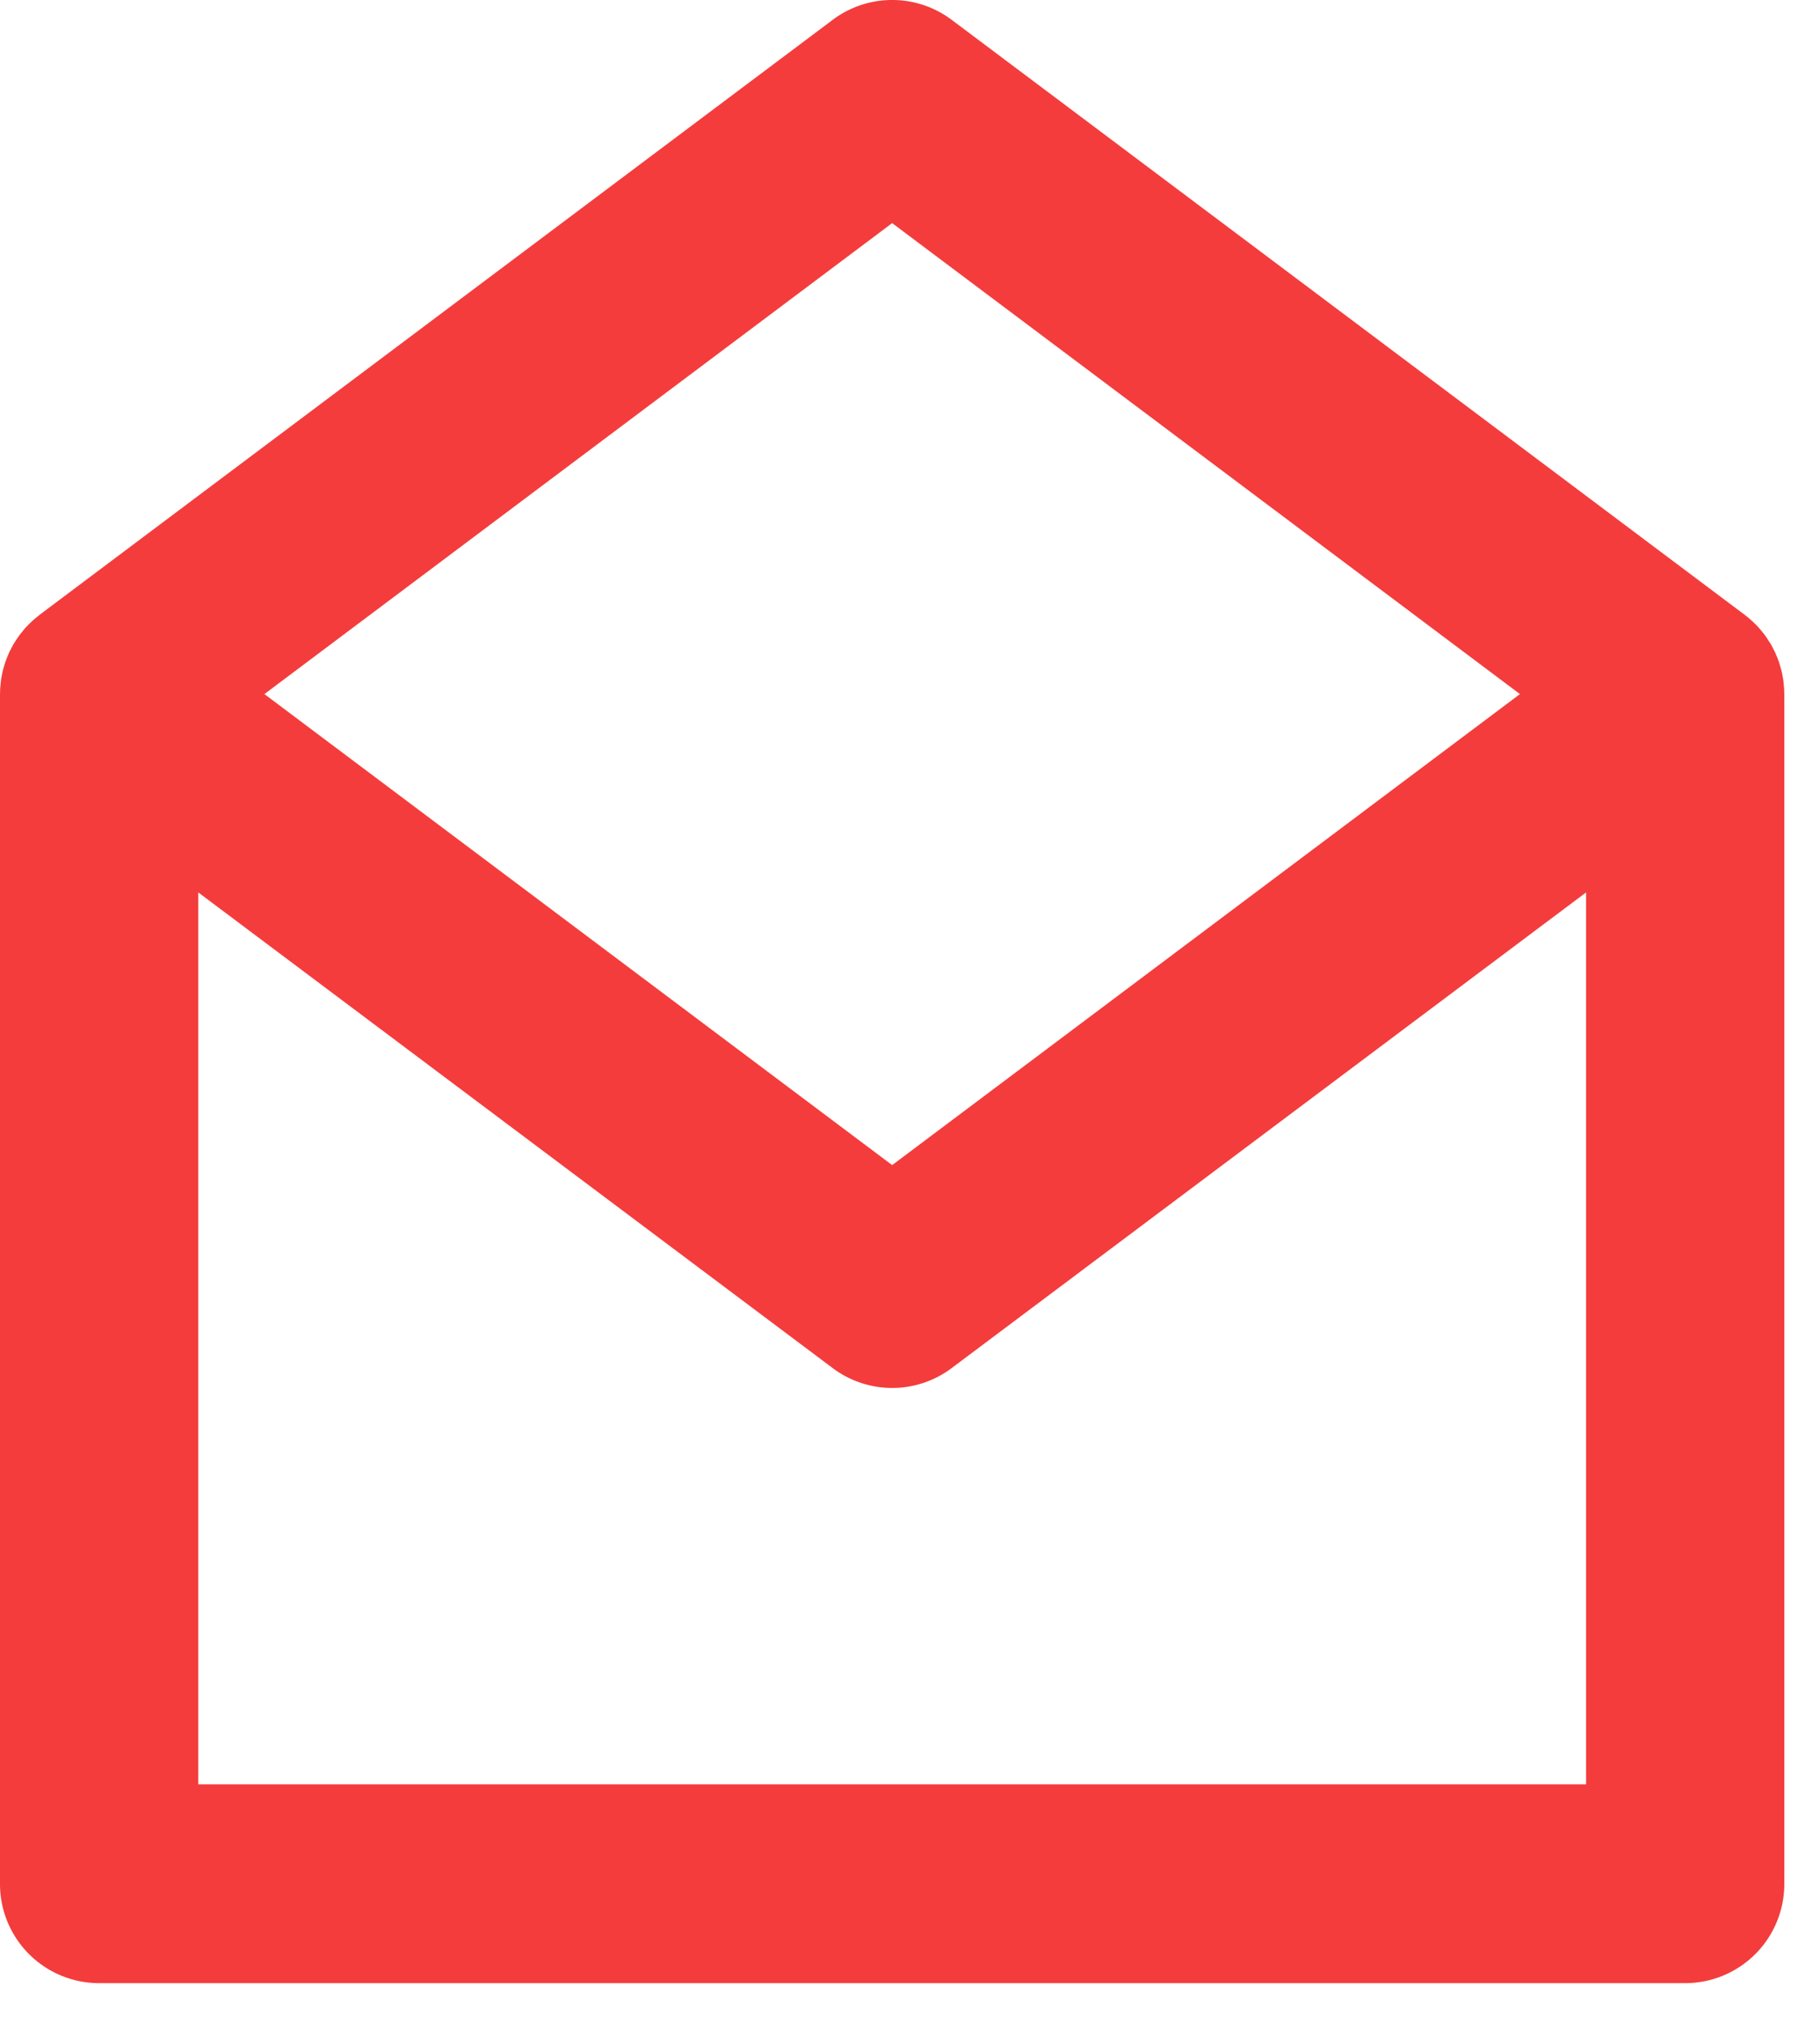 <svg xmlns="http://www.w3.org/2000/svg" width="36" height="40" viewBox="0 0 36 40"><g><g><path fill="#f43c3c" d="M3.922 35.284V17.647l12.549 9.406a1.959 1.959 0 0 0 2.353 0l12.549-9.406v17.637zM17.647 4.412l12.418 9.313-12.418 9.314L5.23 13.725zm17.645 9.273v-.052l-.006-.063a1.938 1.938 0 0 0-.008-.084l-.002-.02c0-.006 0-.012-.002-.018-.003-.023-.008-.045-.012-.068a1.76 1.76 0 0 0-.017-.087l-.004-.015-.002-.015-.02-.067a1.981 1.981 0 0 0-.026-.088l-.009-.03-.024-.061a2.024 2.024 0 0 0-.034-.084l-.015-.035-.028-.054-.04-.078-.025-.043-.03-.045a1.424 1.424 0 0 0-.08-.12l-.006-.01-.027-.031a1.8 1.8 0 0 0-.048-.06l-.042-.049-.04-.042a2.162 2.162 0 0 0-.053-.052l-.042-.04-.048-.042a1.815 1.815 0 0 0-.06-.049c-.012-.008-.021-.018-.032-.026l-.024-.018-.007-.005L18.824.392a1.96 1.96 0 0 0-2.353 0L.814 12.134l-.005.004-.025.019-.031.026-.062.05-.047.04-.042.041a2.474 2.474 0 0 0-.053.053l-.04.041-.042.049-.048.06-.027.032-.006.01-.035.049-.046.07-.03.046-.024.043-.04.077c-.01.018-.02.036-.028.054l-.015.035a1.869 1.869 0 0 0-.034.084c-.008.02-.017.041-.024.062l-.01.03a1.98 1.98 0 0 0-.026.087l-.019.067-.003.015-.003.016a2.171 2.171 0 0 0-.017.086c-.004.023-.009.045-.012.068l-.002.019-.002.02a2.46 2.46 0 0 0-.008.083l-.006.063v.052l-.002.04v23.53a1.96 1.96 0 0 0 1.96 1.96h31.373a1.96 1.96 0 0 0 1.961-1.96v-23.53l-.002-.04z"/></g></g></svg>